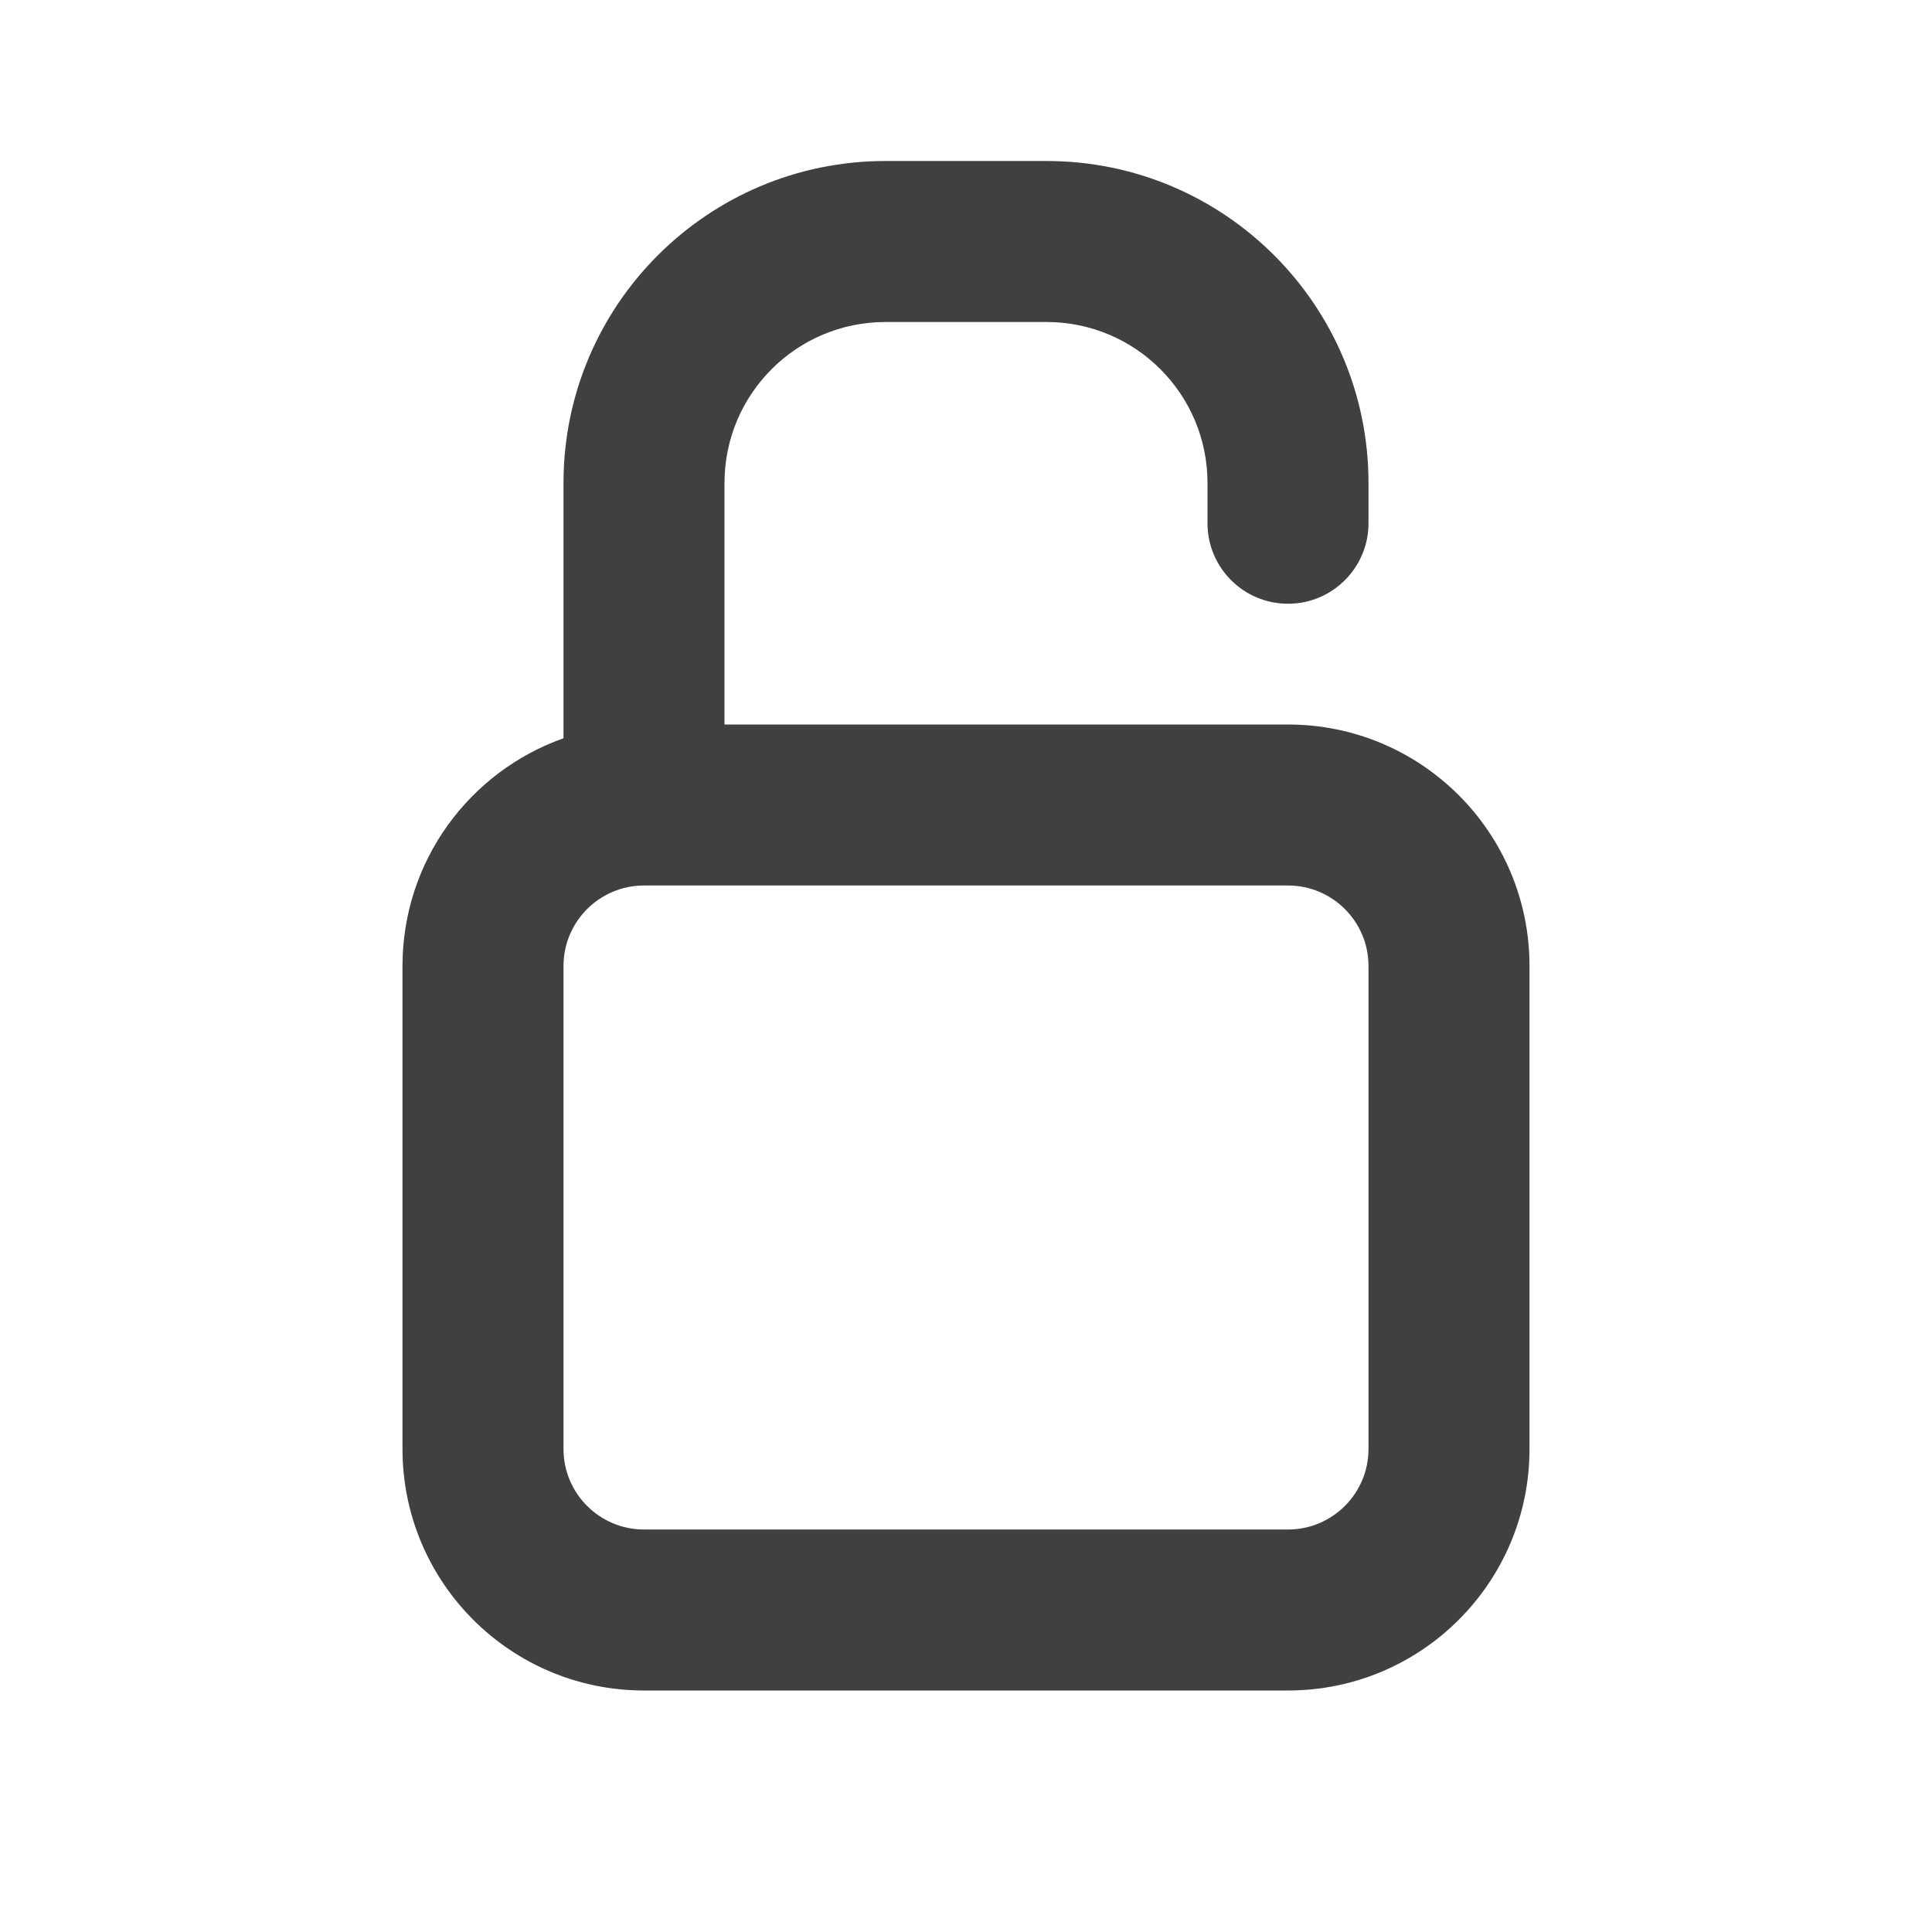 <svg
  width="24"
  height="24"
  viewBox="0 0 24 24"
  fill="none"
  xmlns="http://www.w3.org/2000/svg"
>
  <path
    fillRule="evenodd"
    clipRule="evenodd"
    d="M11 2C8.791 2 7 3.791 7 6V9.171C5.835 9.583 5 10.693 5 12V18C5 19.657 6.343 21 8 21H16C17.657 21 19 19.657 19 18V12C19 10.343 17.657 9 16 9H9V6C9 4.895 9.895 4 11 4H13C14.105 4 15 4.895 15 6V6.5C15 7.052 15.448 7.5 16 7.5C16.552 7.5 17 7.052 17 6.5V6C17 3.791 15.209 2 13 2H11ZM7 12C7 11.448 7.448 11 8 11H16C16.552 11 17 11.448 17 12V18C17 18.552 16.552 19 16 19H8C7.448 19 7 18.552 7 18V12Z"
    fill="#404040"
  />
</svg>
